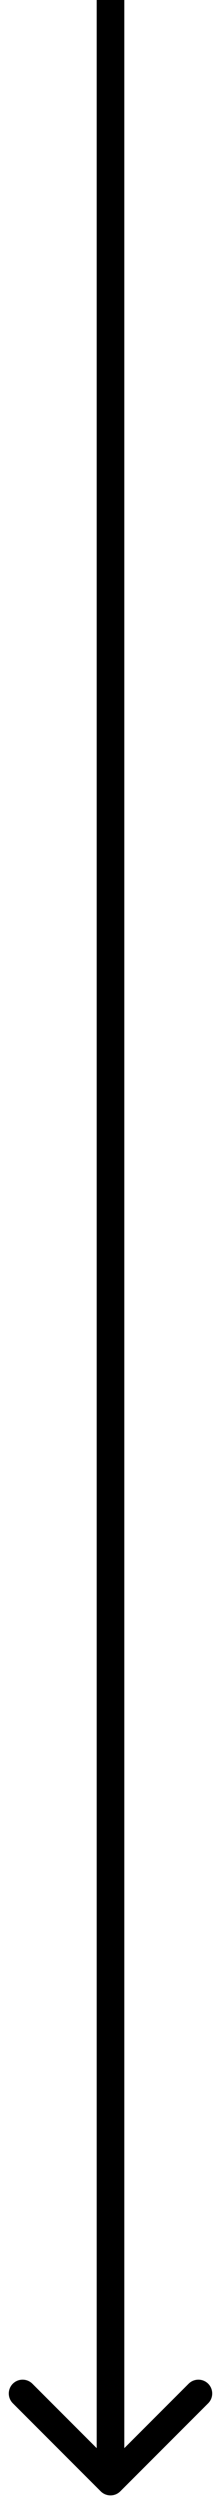 <svg width="24" height="271" viewBox="0 0 24 271" fill="none" xmlns="http://www.w3.org/2000/svg">
<path d="M10.939 270.061C11.525 270.646 12.475 270.646 13.061 270.061L22.607 260.515C23.192 259.929 23.192 258.979 22.607 258.393C22.021 257.808 21.071 257.808 20.485 258.393L12 266.879L3.515 258.393C2.929 257.808 1.979 257.808 1.393 258.393C0.808 258.979 0.808 259.929 1.393 260.515L10.939 270.061ZM10.5 -6.55671e-08L10.5 269L13.5 269L13.5 6.55671e-08L10.5 -6.55671e-08Z" fill="black"/>
</svg>

